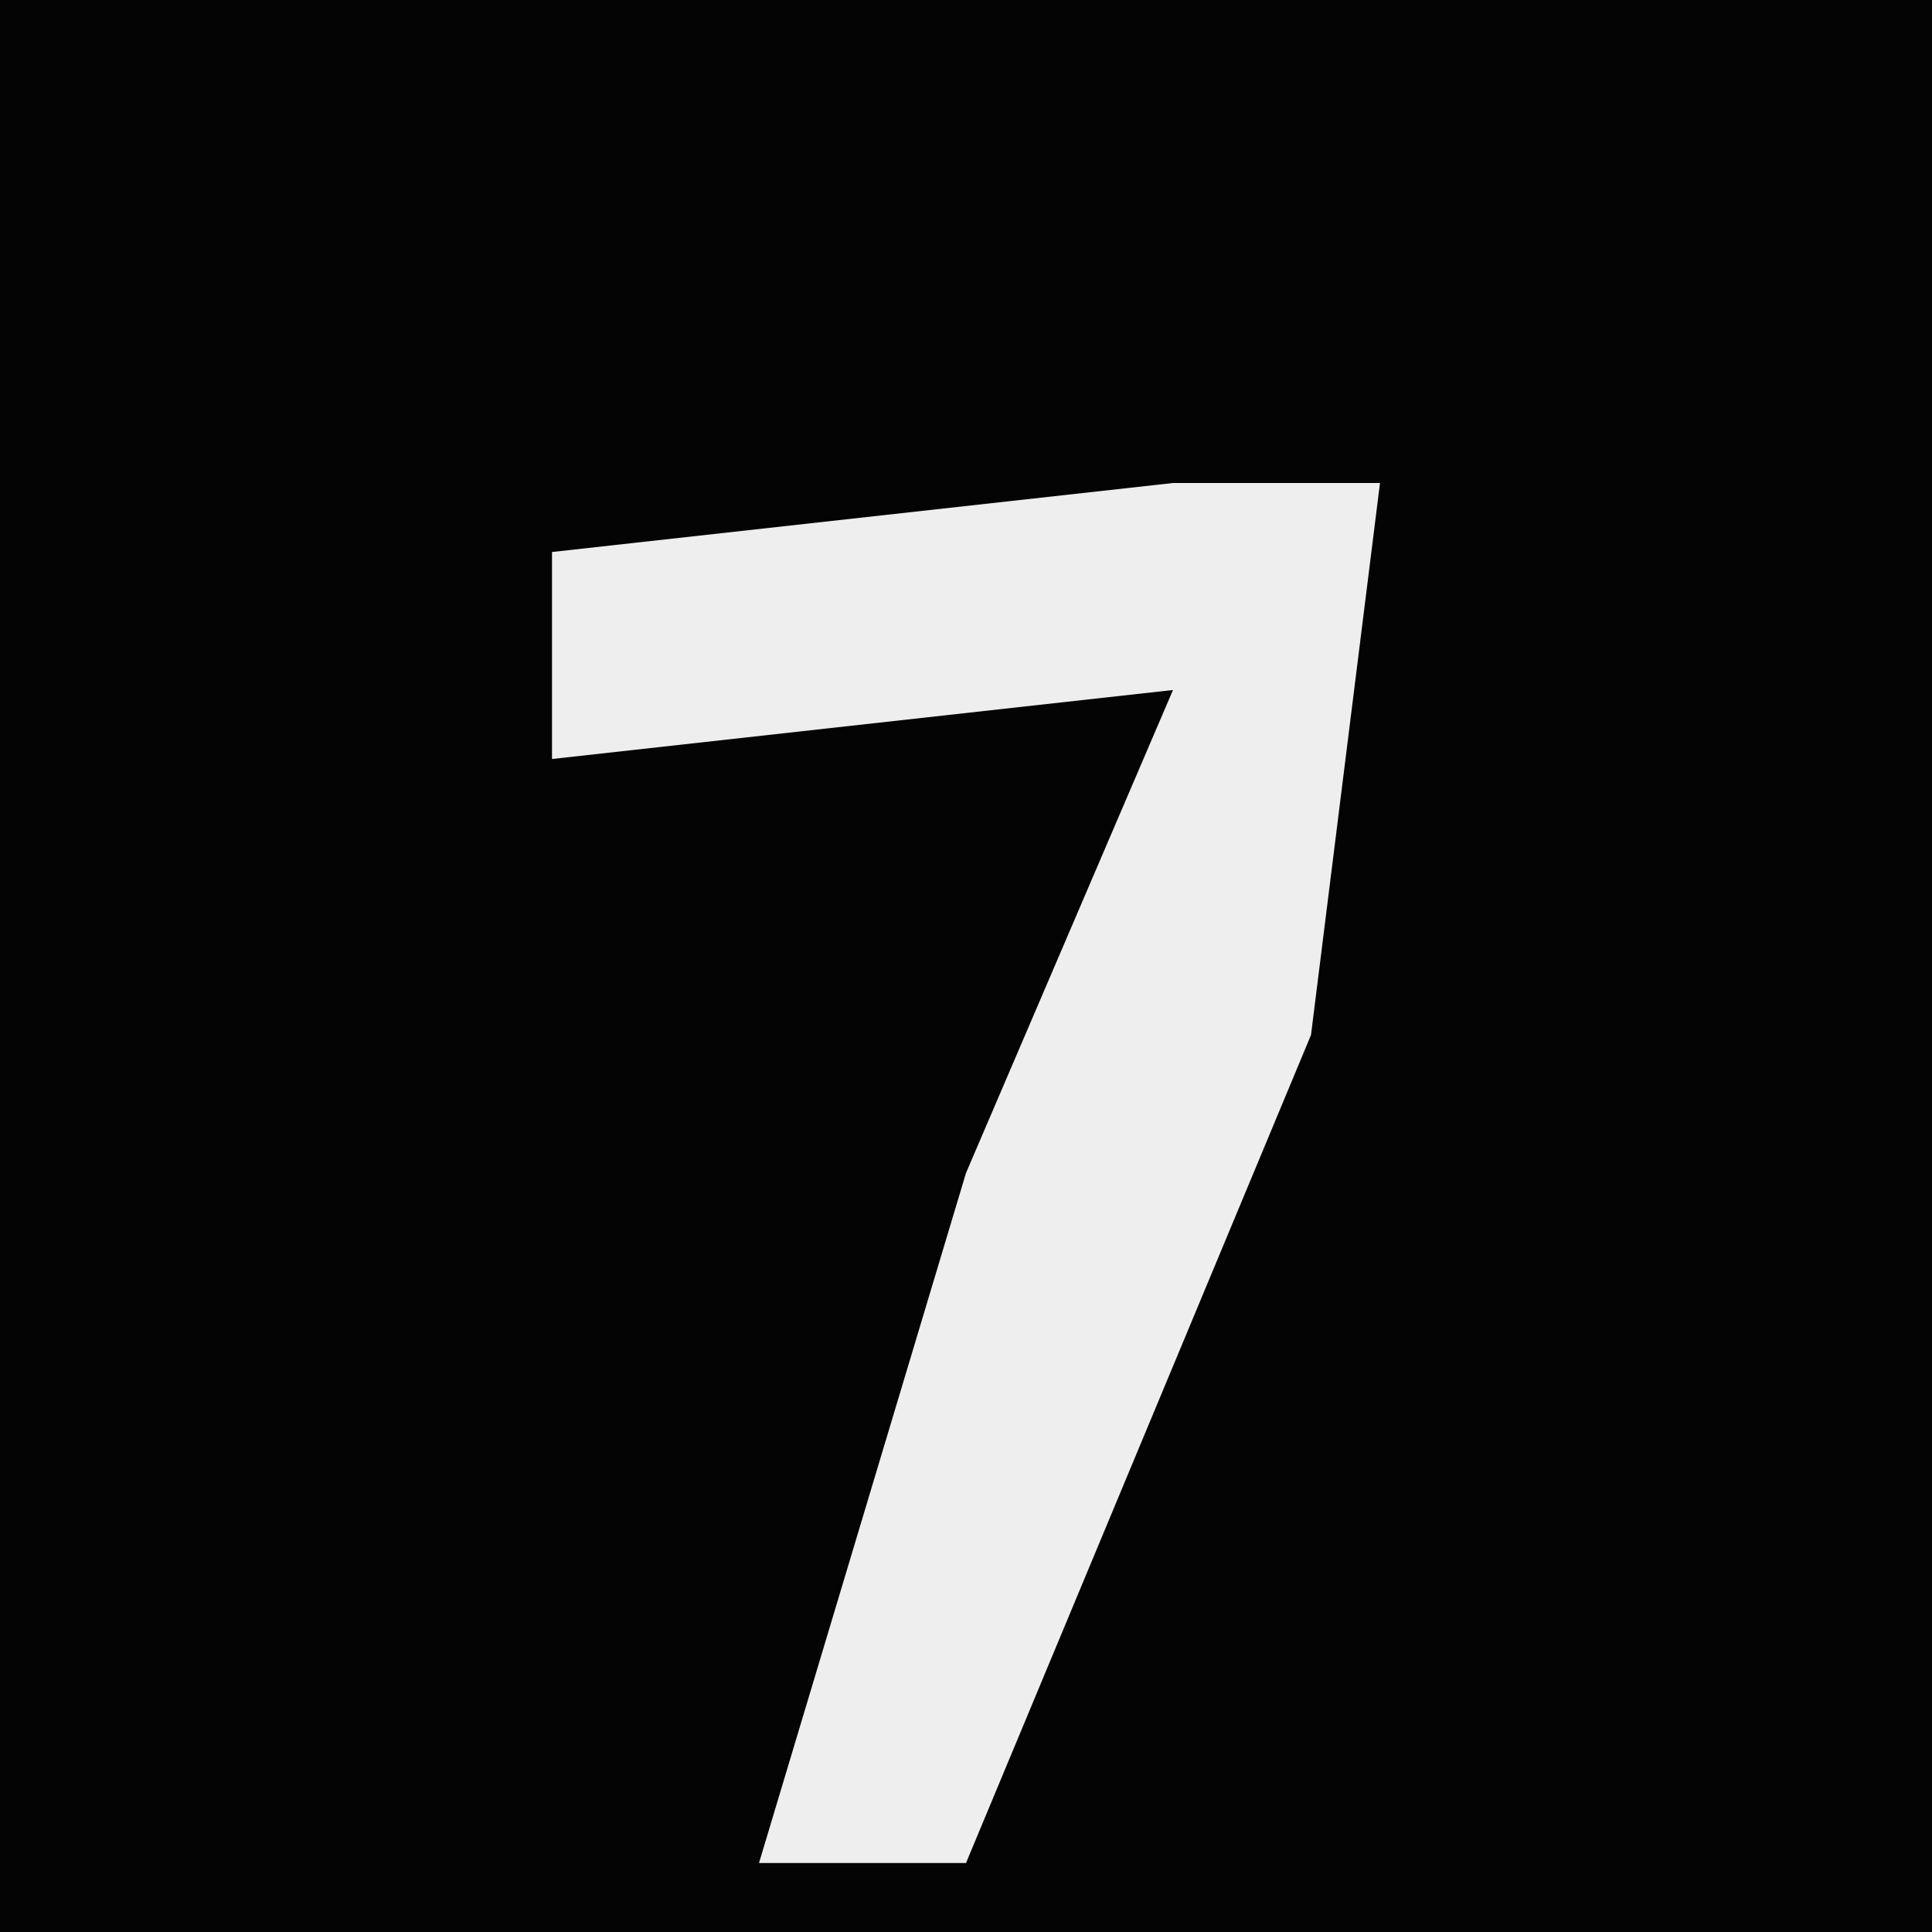 <?xml version="1.0" encoding="UTF-8"?>
<svg version="1.1" xmlns="http://www.w3.org/2000/svg" width="28" height="28">
<path d="M0,0 L28,0 L28,28 L0,28 Z " fill="#040404" transform="translate(0,0)"/>
<path d="M0,0 L3,0 L2,8 L-3,20 L-6,20 L-3,10 L0,3 L-9,4 L-9,1 Z " fill="#EEEEEE" transform="translate(17,7)"/>
</svg>
